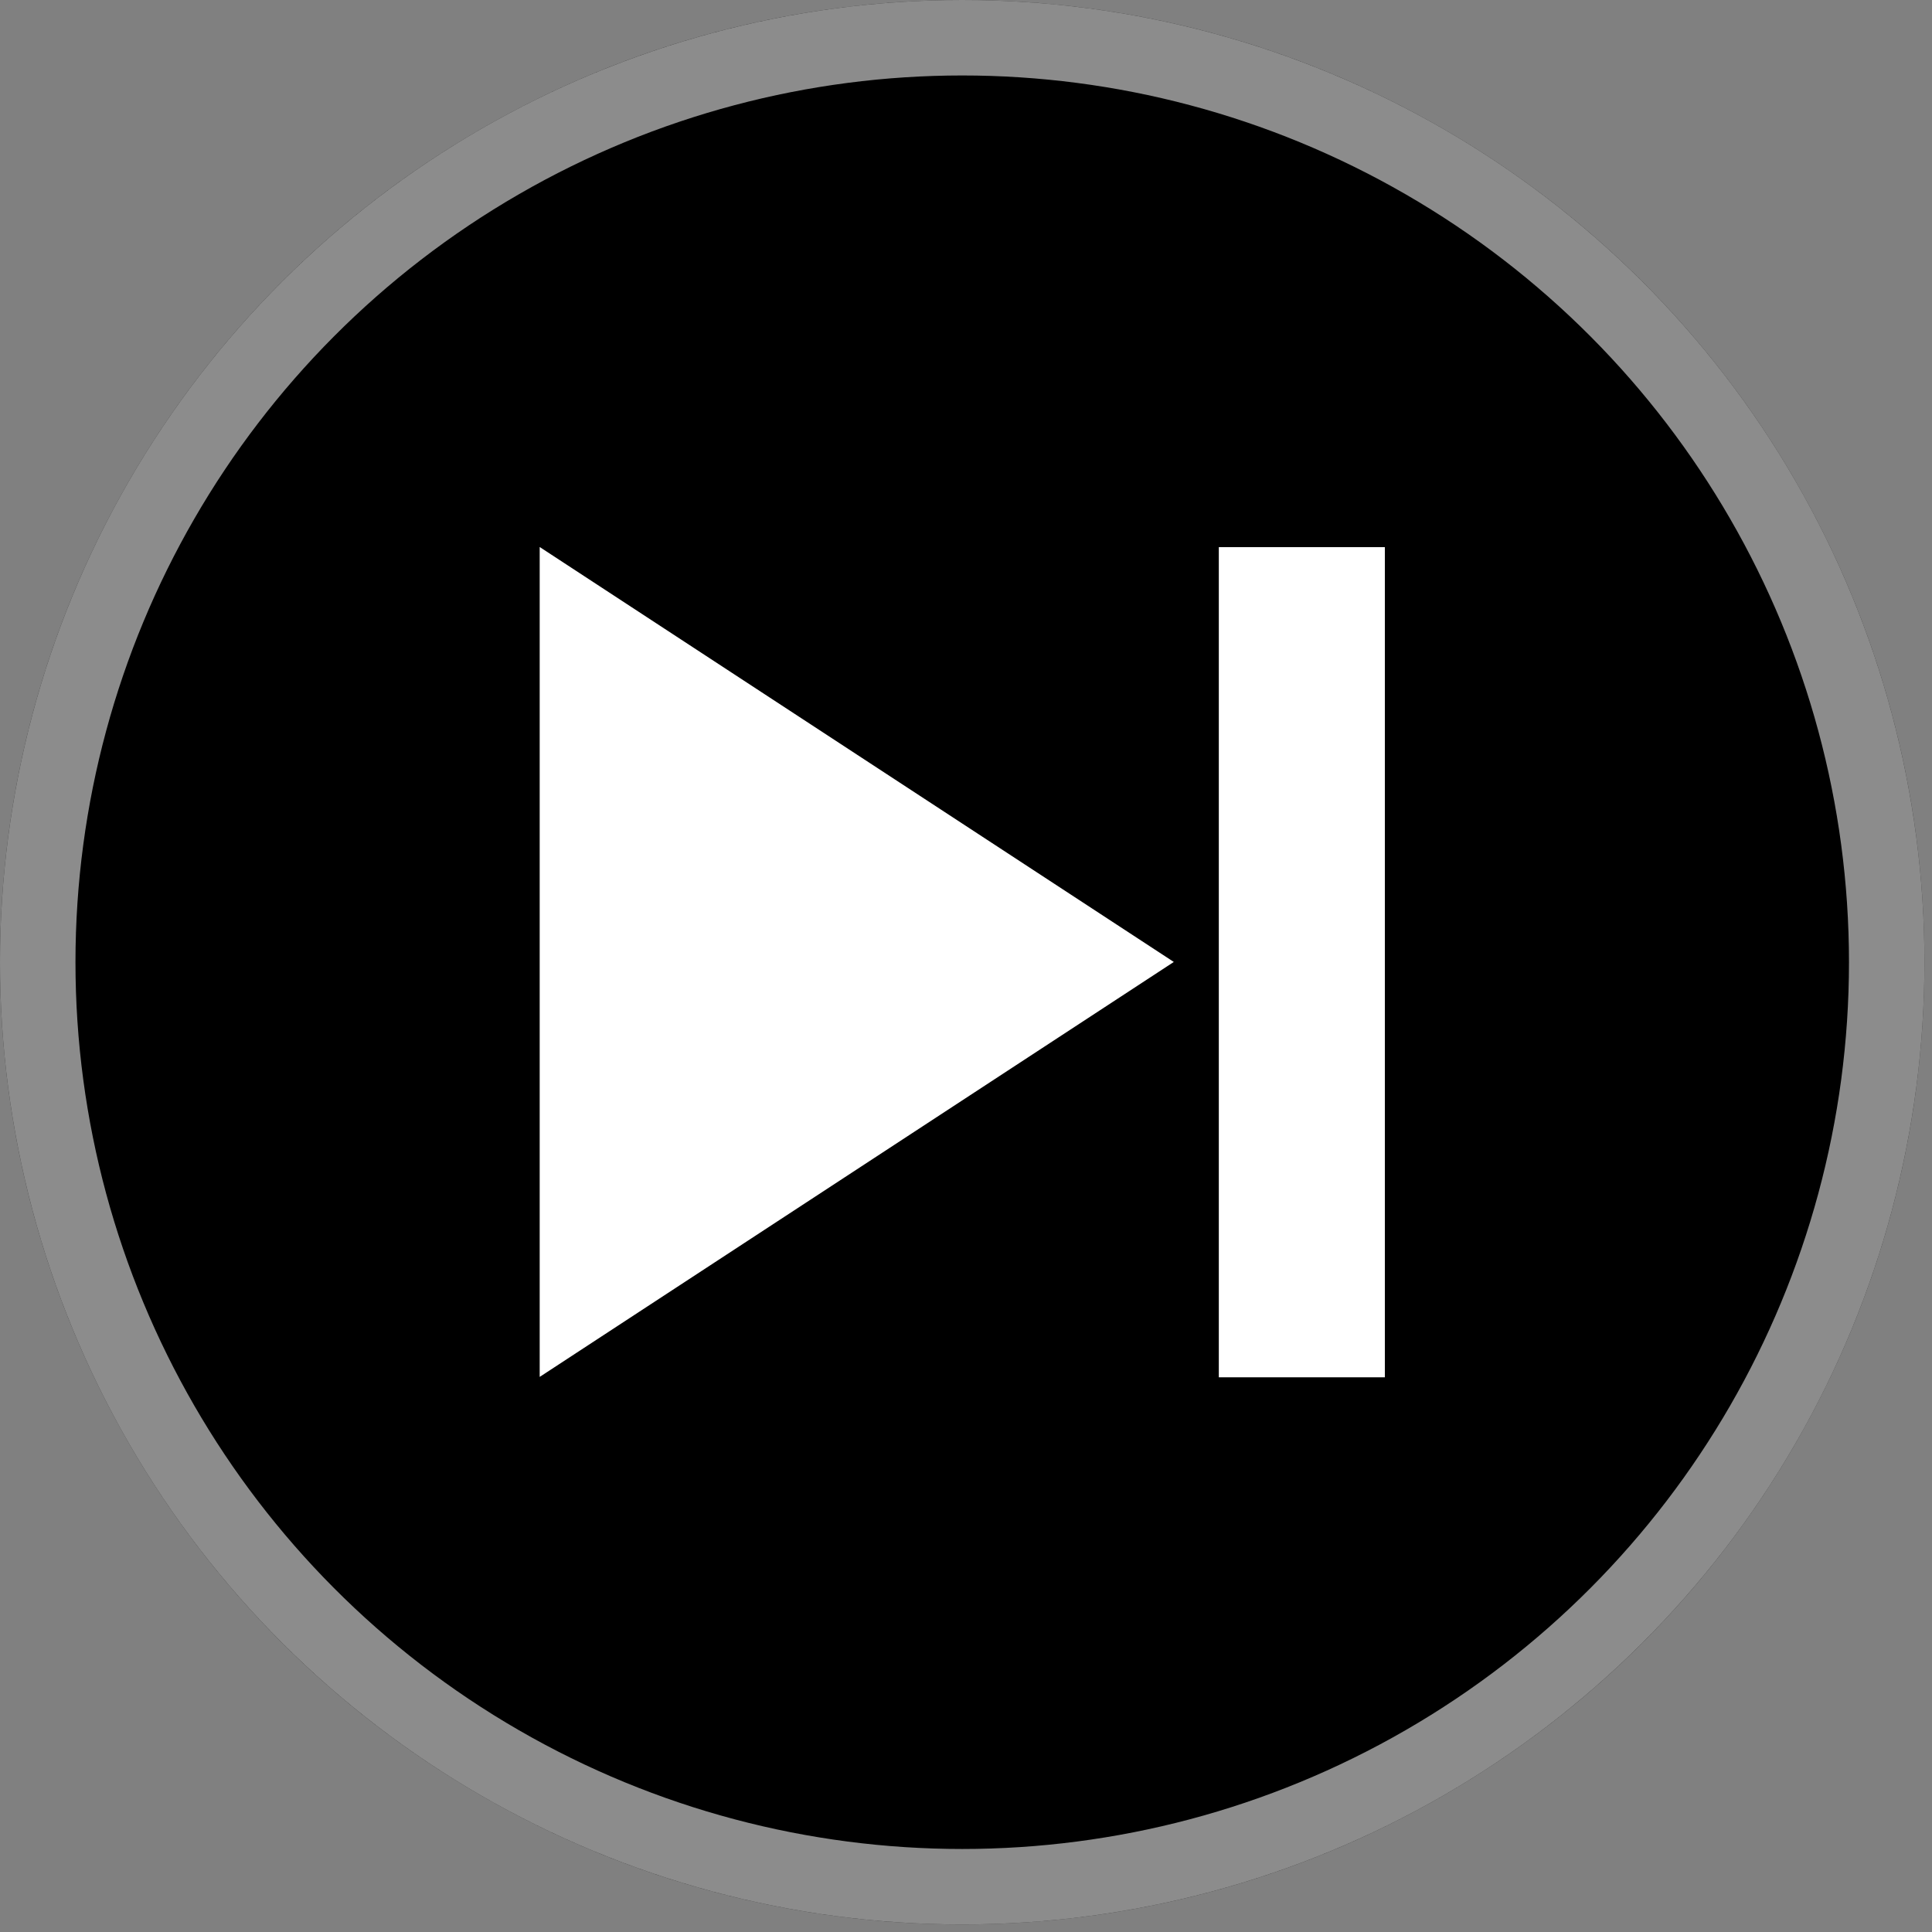<?xml version="1.0" encoding="UTF-8" standalone="no"?>
<!-- Created with Inkscape (http://www.inkscape.org/) -->

<svg
   width="256.0px"
   height="256.0px"
   viewBox="0 0 256.0 256.0"
   version="1.1"
   id="SVGRoot"
   sodipodi:docname="dark-next.svg"
   inkscape:version="1.1.1 (3bf5ae0d25, 2021-09-20)"
   xmlns:inkscape="http://www.inkscape.org/namespaces/inkscape"
   xmlns:sodipodi="http://sodipodi.sourceforge.net/DTD/sodipodi-0.dtd"
   xmlns:xlink="http://www.w3.org/1999/xlink"
   xmlns="http://www.w3.org/2000/svg"
   xmlns:svg="http://www.w3.org/2000/svg">
  <rect x="0" y="0" width="256.0" height="256.0" fill="#808080" stroke="none"/>
  <sodipodi:namedview
     id="namedview14"
     pagecolor="#ffffff"
     bordercolor="#666666"
     borderopacity="1.0"
     inkscape:pageshadow="2"
     inkscape:pageopacity="0.0"
     inkscape:pagecheckerboard="0"
     inkscape:document-units="px"
     showgrid="true"
     inkscape:zoom="4.8728976"
     inkscape:cx="33.860757"
     inkscape:cy="126.41349"
     inkscape:window-width="3840"
     inkscape:window-height="2068"
     inkscape:window-x="-12"
     inkscape:window-y="-12"
     inkscape:window-maximized="1"
     inkscape:current-layer="layer1">
    <inkscape:grid
       type="xygrid"
       id="grid20" />
  </sodipodi:namedview>
  <defs
     id="defs9">
    <clipPath
       clipPathUnits="userSpaceOnUse"
       id="clipPath1867">
      <path
         style="display:inline;fill:none;fill-opacity:1;stroke:none;stroke-width:6.5;stroke-miterlimit:4;stroke-dasharray:none;stroke-opacity:1"
         sodipodi:type="inkscape:offset"
         inkscape:radius="0"
         inkscape:original="M 127.5 0 A 127.5 127.5 0 0 0 0 127.5 A 127.5 127.5 0 0 0 127.5 255 A 127.5 127.5 0 0 0 255 127.5 A 127.5 127.5 0 0 0 127.5 0 z "
         xlink:href="#circle1409"
         id="path1869"
         inkscape:href="#circle1409"
         d="M 127.5,0 A 127.5,127.5 0 0 0 0,127.5 127.5,127.5 0 0 0 127.5,255 127.5,127.5 0 0 0 255,127.5 127.5,127.5 0 0 0 127.5,0 Z"
         clip-path="none" />
    </clipPath>
  </defs>
  <g
     inkscape:label="Layer 1"
     inkscape:groupmode="layer"
     id="layer1">
    <circle
       style="display:inline;fill:#000000;fill-opacity:1"
       id="path69"
       r="127.5"
       cy="127.5"
       cx="127.5" />
    <circle
       style="display:inline;fill:none;fill-opacity:1;stroke:#ffffff;stroke-width:20;stroke-miterlimit:4;stroke-dasharray:none;stroke-opacity:0.55"
       id="circle1613"
       cx="127.5"
       cy="127.5"
       r="127.5"
       clip-path="url(#clipPath1867)" />
    <g
       id="g14896"
       transform="matrix(-1,0,0,1,254,0)">
      <path
         sodipodi:type="star"
         style="display:inline;fill:#ffffff;fill-opacity:1;fill-rule:evenodd"
         id="path1080"
         inkscape:flatsided="false"
         sodipodi:sides="3"
         sodipodi:cx="93.584389"
         sodipodi:cy="128"
         sodipodi:r1="71.175636"
         sodipodi:r2="35.587818"
         sodipodi:arg1="0"
         sodipodi:arg2="1.0471976"
         inkscape:rounded="0"
         inkscape:randomized="0"
         inkscape:transform-center-x="-15.185053"
         inkscape:transform-center-y="-3.256093e-06"
         transform="matrix(-0.787,0,0,0.892,228.131,13.288)"
         d="m 164.76,128 -53.382,30.82 -53.382,30.82 0,-61.64 0,-61.64 53.382,30.82 z" />
      <rect
         style="fill:#ffffff;fill-opacity:1;stroke-width:16.066;stroke-opacity:0.6"
         id="rect1628"
         width="22"
         height="110"
         x="-92.5"
         y="72.5"
         transform="scale(-1,1)" />
    </g>
  </g>
</svg>
